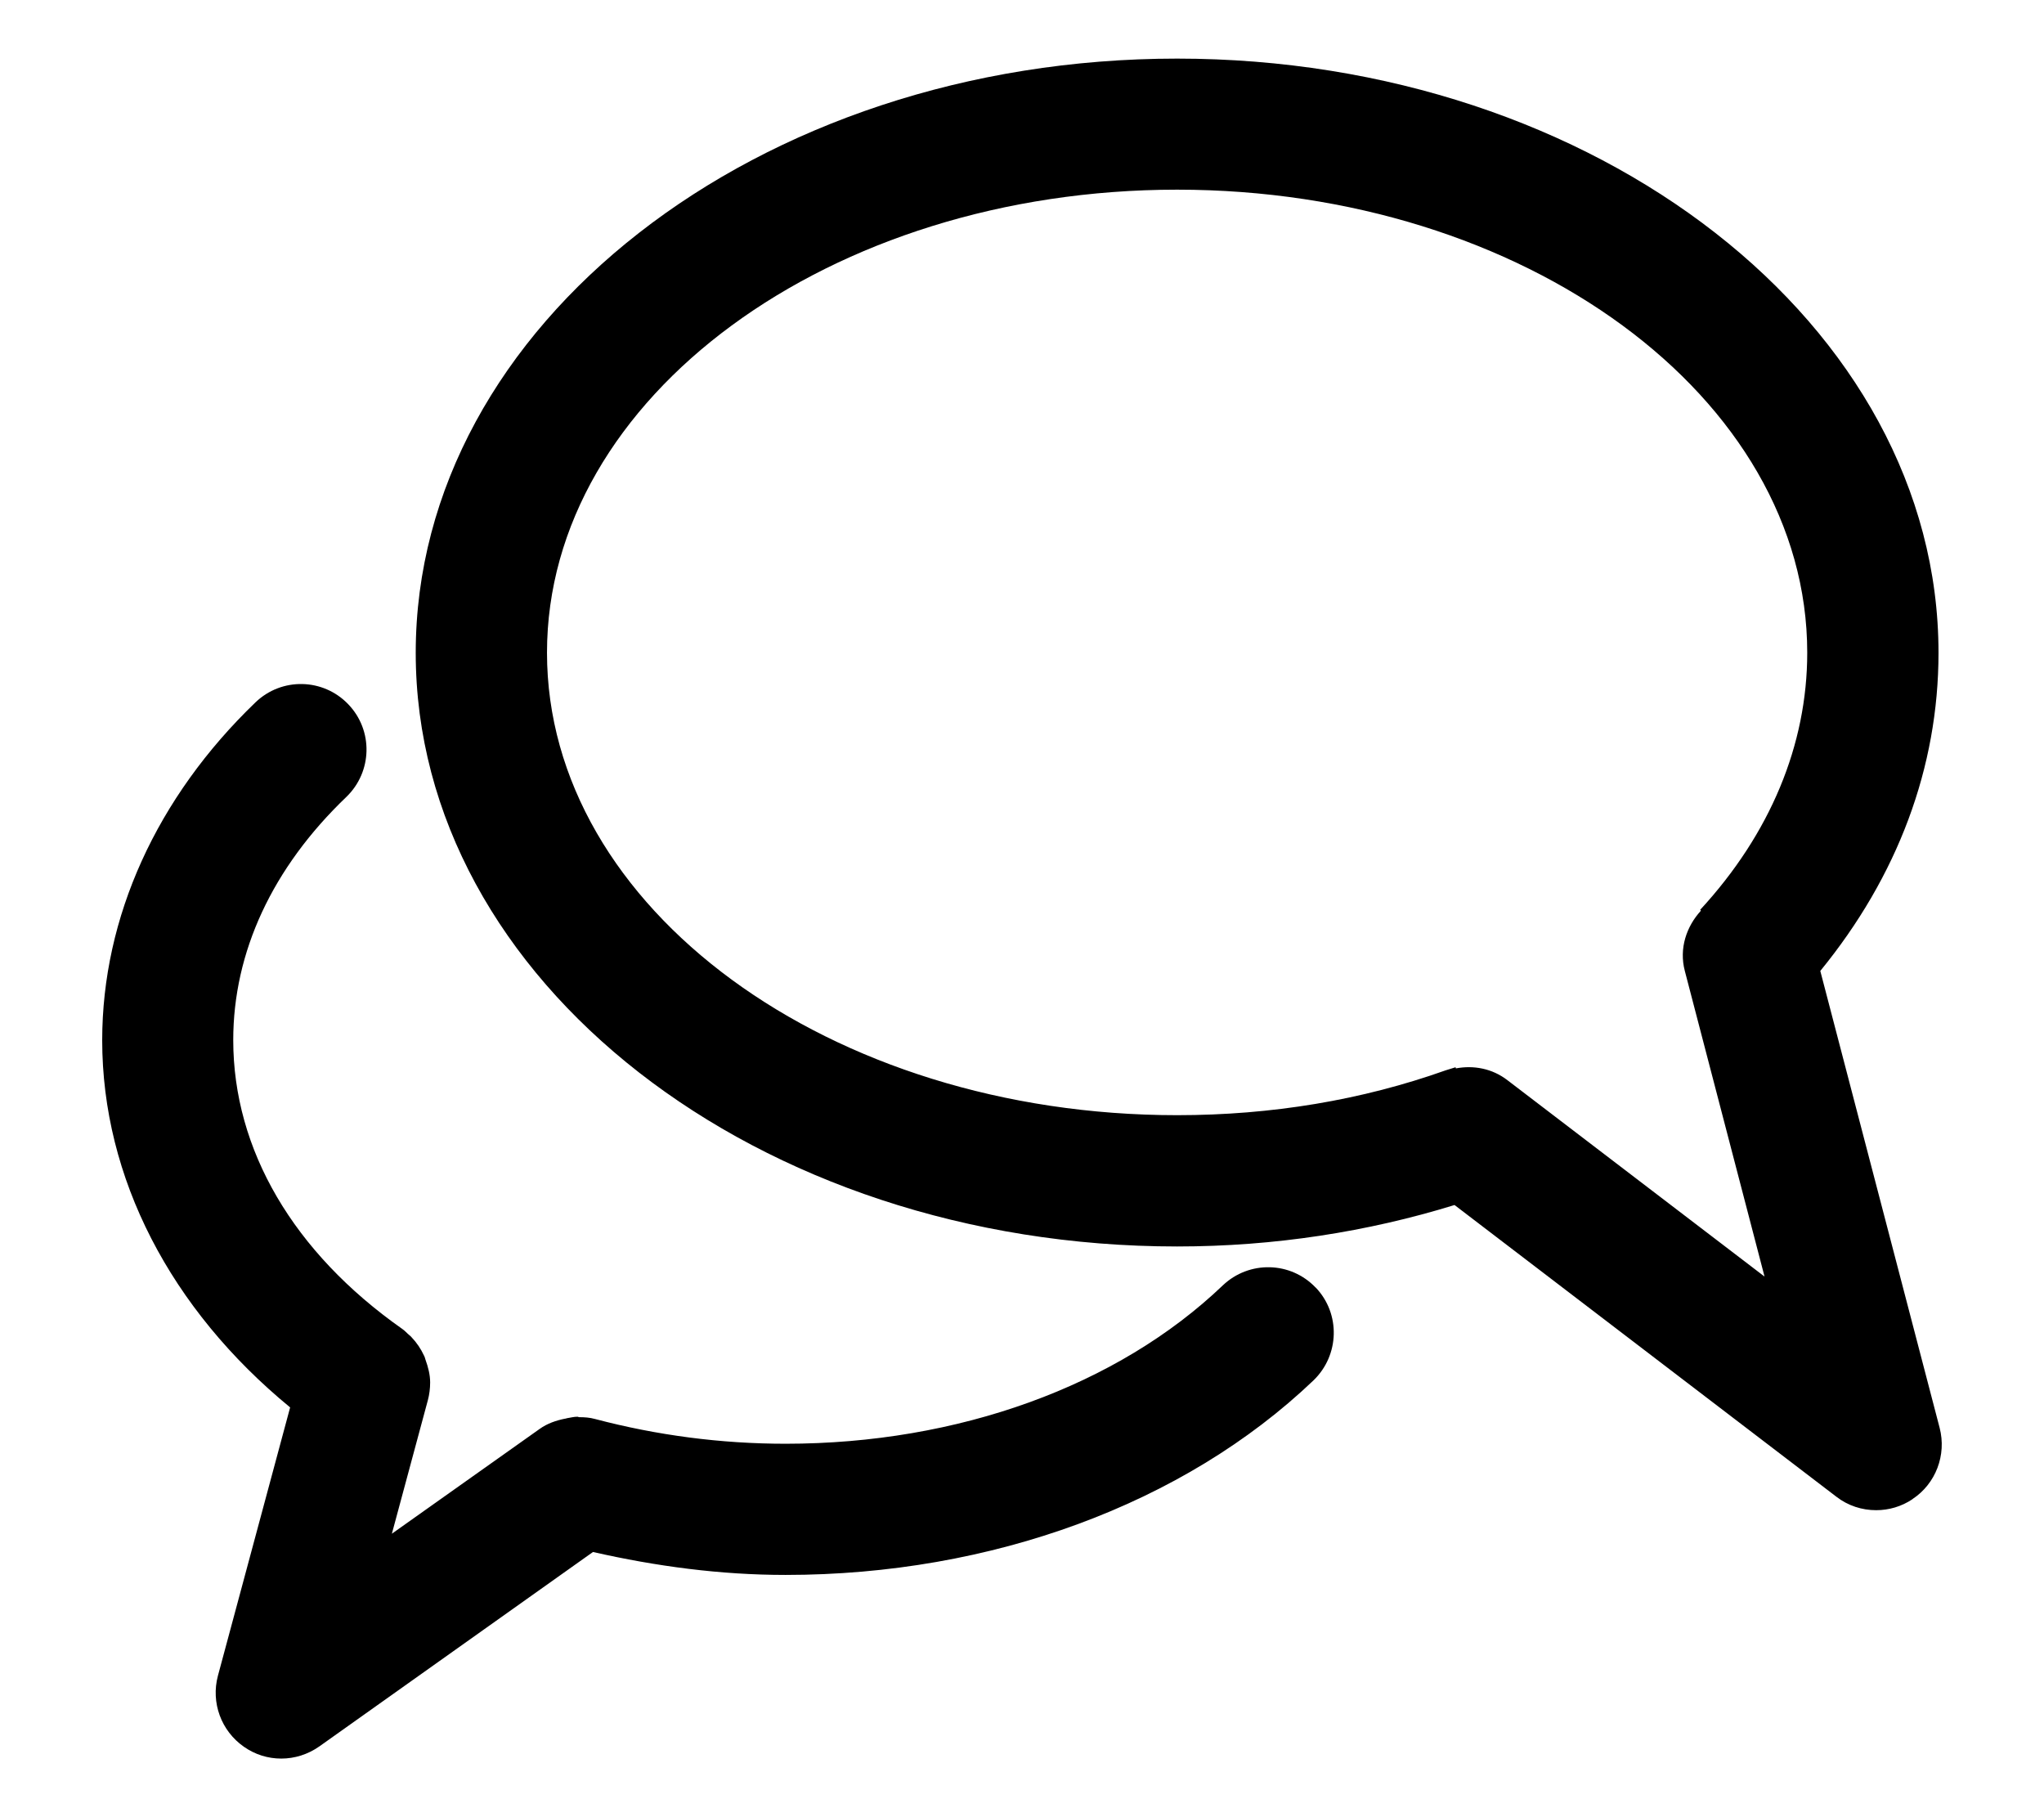 <svg width="18" height="16" viewBox="0 0 18 16" fill="none" xmlns="http://www.w3.org/2000/svg">
<path d="M11.587 11.337C11.806 11.567 11.797 11.932 11.567 12.154C10.426 13.243 8.73 13.867 6.918 13.867C6.343 13.867 5.777 13.791 5.222 13.665L2.812 15.377C2.711 15.448 2.594 15.484 2.477 15.484C2.36 15.484 2.246 15.449 2.148 15.38C1.948 15.241 1.856 14.991 1.919 14.755L2.555 12.392C1.502 11.527 0.9 10.371 0.9 9.159C0.9 8.077 1.379 7.021 2.25 6.184C2.481 5.962 2.846 5.971 3.066 6.2C3.288 6.43 3.28 6.795 3.05 7.017C2.398 7.641 2.054 8.383 2.054 9.158C2.054 10.123 2.584 11.027 3.541 11.7C3.565 11.716 3.583 11.738 3.605 11.756C3.612 11.761 3.617 11.766 3.624 11.774C3.669 11.821 3.707 11.877 3.734 11.936C3.74 11.946 3.743 11.959 3.747 11.972C3.77 12.036 3.788 12.103 3.788 12.173C3.788 12.224 3.781 12.28 3.768 12.328L3.451 13.504L4.753 12.581C4.82 12.533 4.897 12.507 4.976 12.491C4.979 12.491 4.985 12.491 4.988 12.488C5.021 12.483 5.053 12.474 5.085 12.474C5.091 12.474 5.095 12.478 5.099 12.478C5.147 12.478 5.193 12.481 5.24 12.494C5.786 12.638 6.349 12.712 6.918 12.712C8.437 12.712 9.841 12.204 10.769 11.317C11 11.098 11.365 11.105 11.586 11.337L11.587 11.337ZM16.842 13.2C16.745 13.265 16.634 13.297 16.522 13.297C16.397 13.297 16.274 13.258 16.171 13.178L12.809 10.61C12.047 10.845 11.224 10.975 10.366 10.975C6.669 10.975 3.661 8.632 3.661 5.748C3.661 2.864 6.669 0.516 10.366 0.516C14.063 0.516 17.071 2.863 17.071 5.748C17.071 6.757 16.711 7.716 16.03 8.549L17.081 12.572C17.143 12.811 17.047 13.064 16.842 13.199L16.842 13.2ZM15.539 11.24L14.837 8.549C14.785 8.351 14.851 8.158 14.979 8.018L14.972 8.011C15.589 7.342 15.915 6.558 15.915 5.747C15.915 3.499 13.426 1.67 10.366 1.67C7.306 1.67 4.817 3.499 4.817 5.747C4.817 7.995 7.306 9.819 10.366 9.819C11.199 9.819 11.995 9.686 12.731 9.424L12.818 9.397L12.821 9.407C12.976 9.378 13.14 9.407 13.275 9.511L15.539 11.24L15.539 11.24Z" fill="black"/>
</svg>
